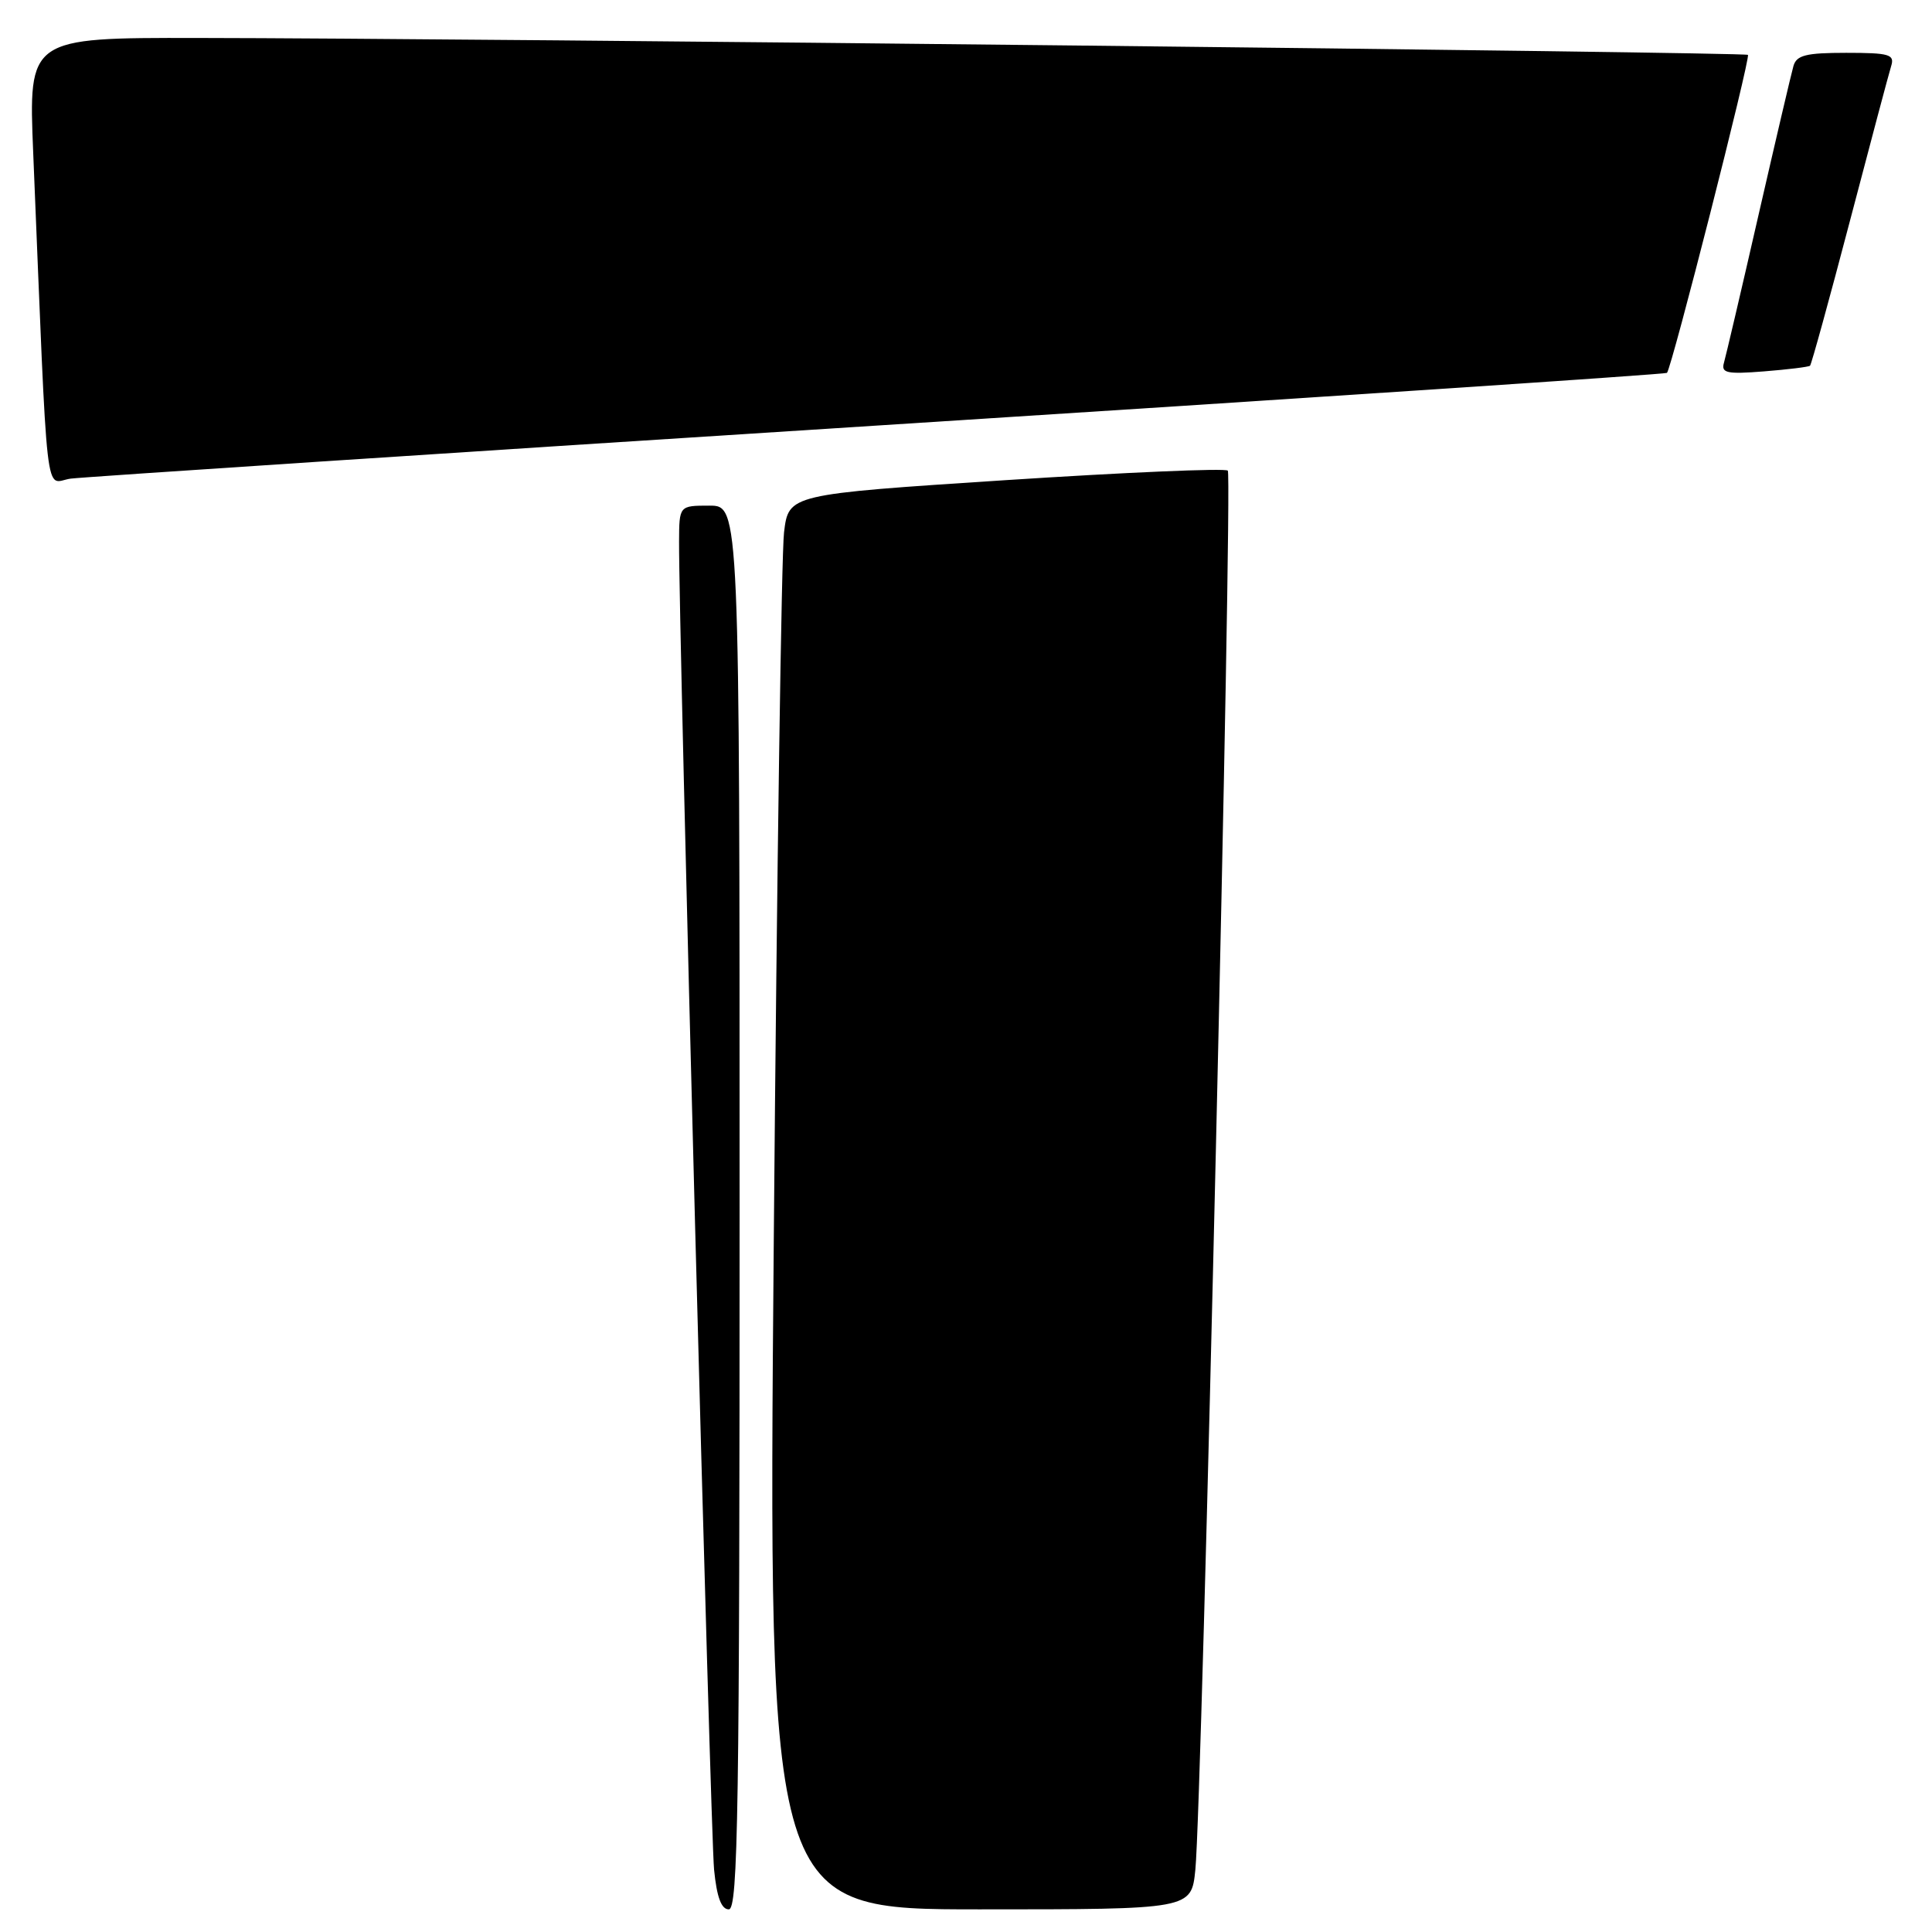 <?xml version="1.0" encoding="UTF-8" standalone="no"?>
<!DOCTYPE svg PUBLIC "-//W3C//DTD SVG 1.1//EN" "http://www.w3.org/Graphics/SVG/1.1/DTD/svg11.dtd" >
<svg xmlns="http://www.w3.org/2000/svg" xmlns:xlink="http://www.w3.org/1999/xlink" version="1.1" viewBox="0 0 256 256">
 <g >
 <path fill="currentColor"
d=" M 98.00 160.00 C 98.00 67.00 98.00 67.00 94.00 67.00 C 90.00 67.00 90.00 67.00 89.98 71.75 C 89.92 83.00 94.14 242.99 94.62 247.75 C 94.98 251.39 95.58 253.00 96.57 253.00 C 97.80 253.00 98.00 239.92 98.00 160.00 Z  M 158.39 247.75 C 159.27 239.05 163.35 63.02 162.69 62.36 C 162.35 62.02 149.12 62.59 133.29 63.62 C 104.50 65.50 104.50 65.50 103.89 70.53 C 103.55 73.29 102.94 115.48 102.53 164.28 C 101.78 253.00 101.78 253.00 129.82 253.00 C 157.86 253.00 157.86 253.00 158.39 247.75 Z  M 116.50 56.37 C 173.70 52.72 220.67 49.59 220.88 49.41 C 221.48 48.88 231.98 7.65 231.61 7.27 C 231.24 6.91 63.07 5.07 26.14 5.03 C 3.77 5.00 3.77 5.00 4.40 20.25 C 6.40 68.54 5.86 63.89 9.37 63.42 C 11.09 63.20 59.30 60.02 116.50 56.37 Z  M 239.84 48.46 C 240.02 48.29 242.39 39.69 245.11 29.33 C 247.83 18.97 250.29 9.71 250.59 8.75 C 251.07 7.21 250.37 7.00 244.63 7.00 C 239.30 7.00 238.05 7.31 237.64 8.75 C 237.36 9.71 235.28 18.60 233.01 28.50 C 230.75 38.40 228.68 47.21 228.43 48.08 C 228.04 49.43 228.82 49.60 233.74 49.21 C 236.91 48.96 239.65 48.62 239.84 48.46 Z "/>
</g>
</svg>